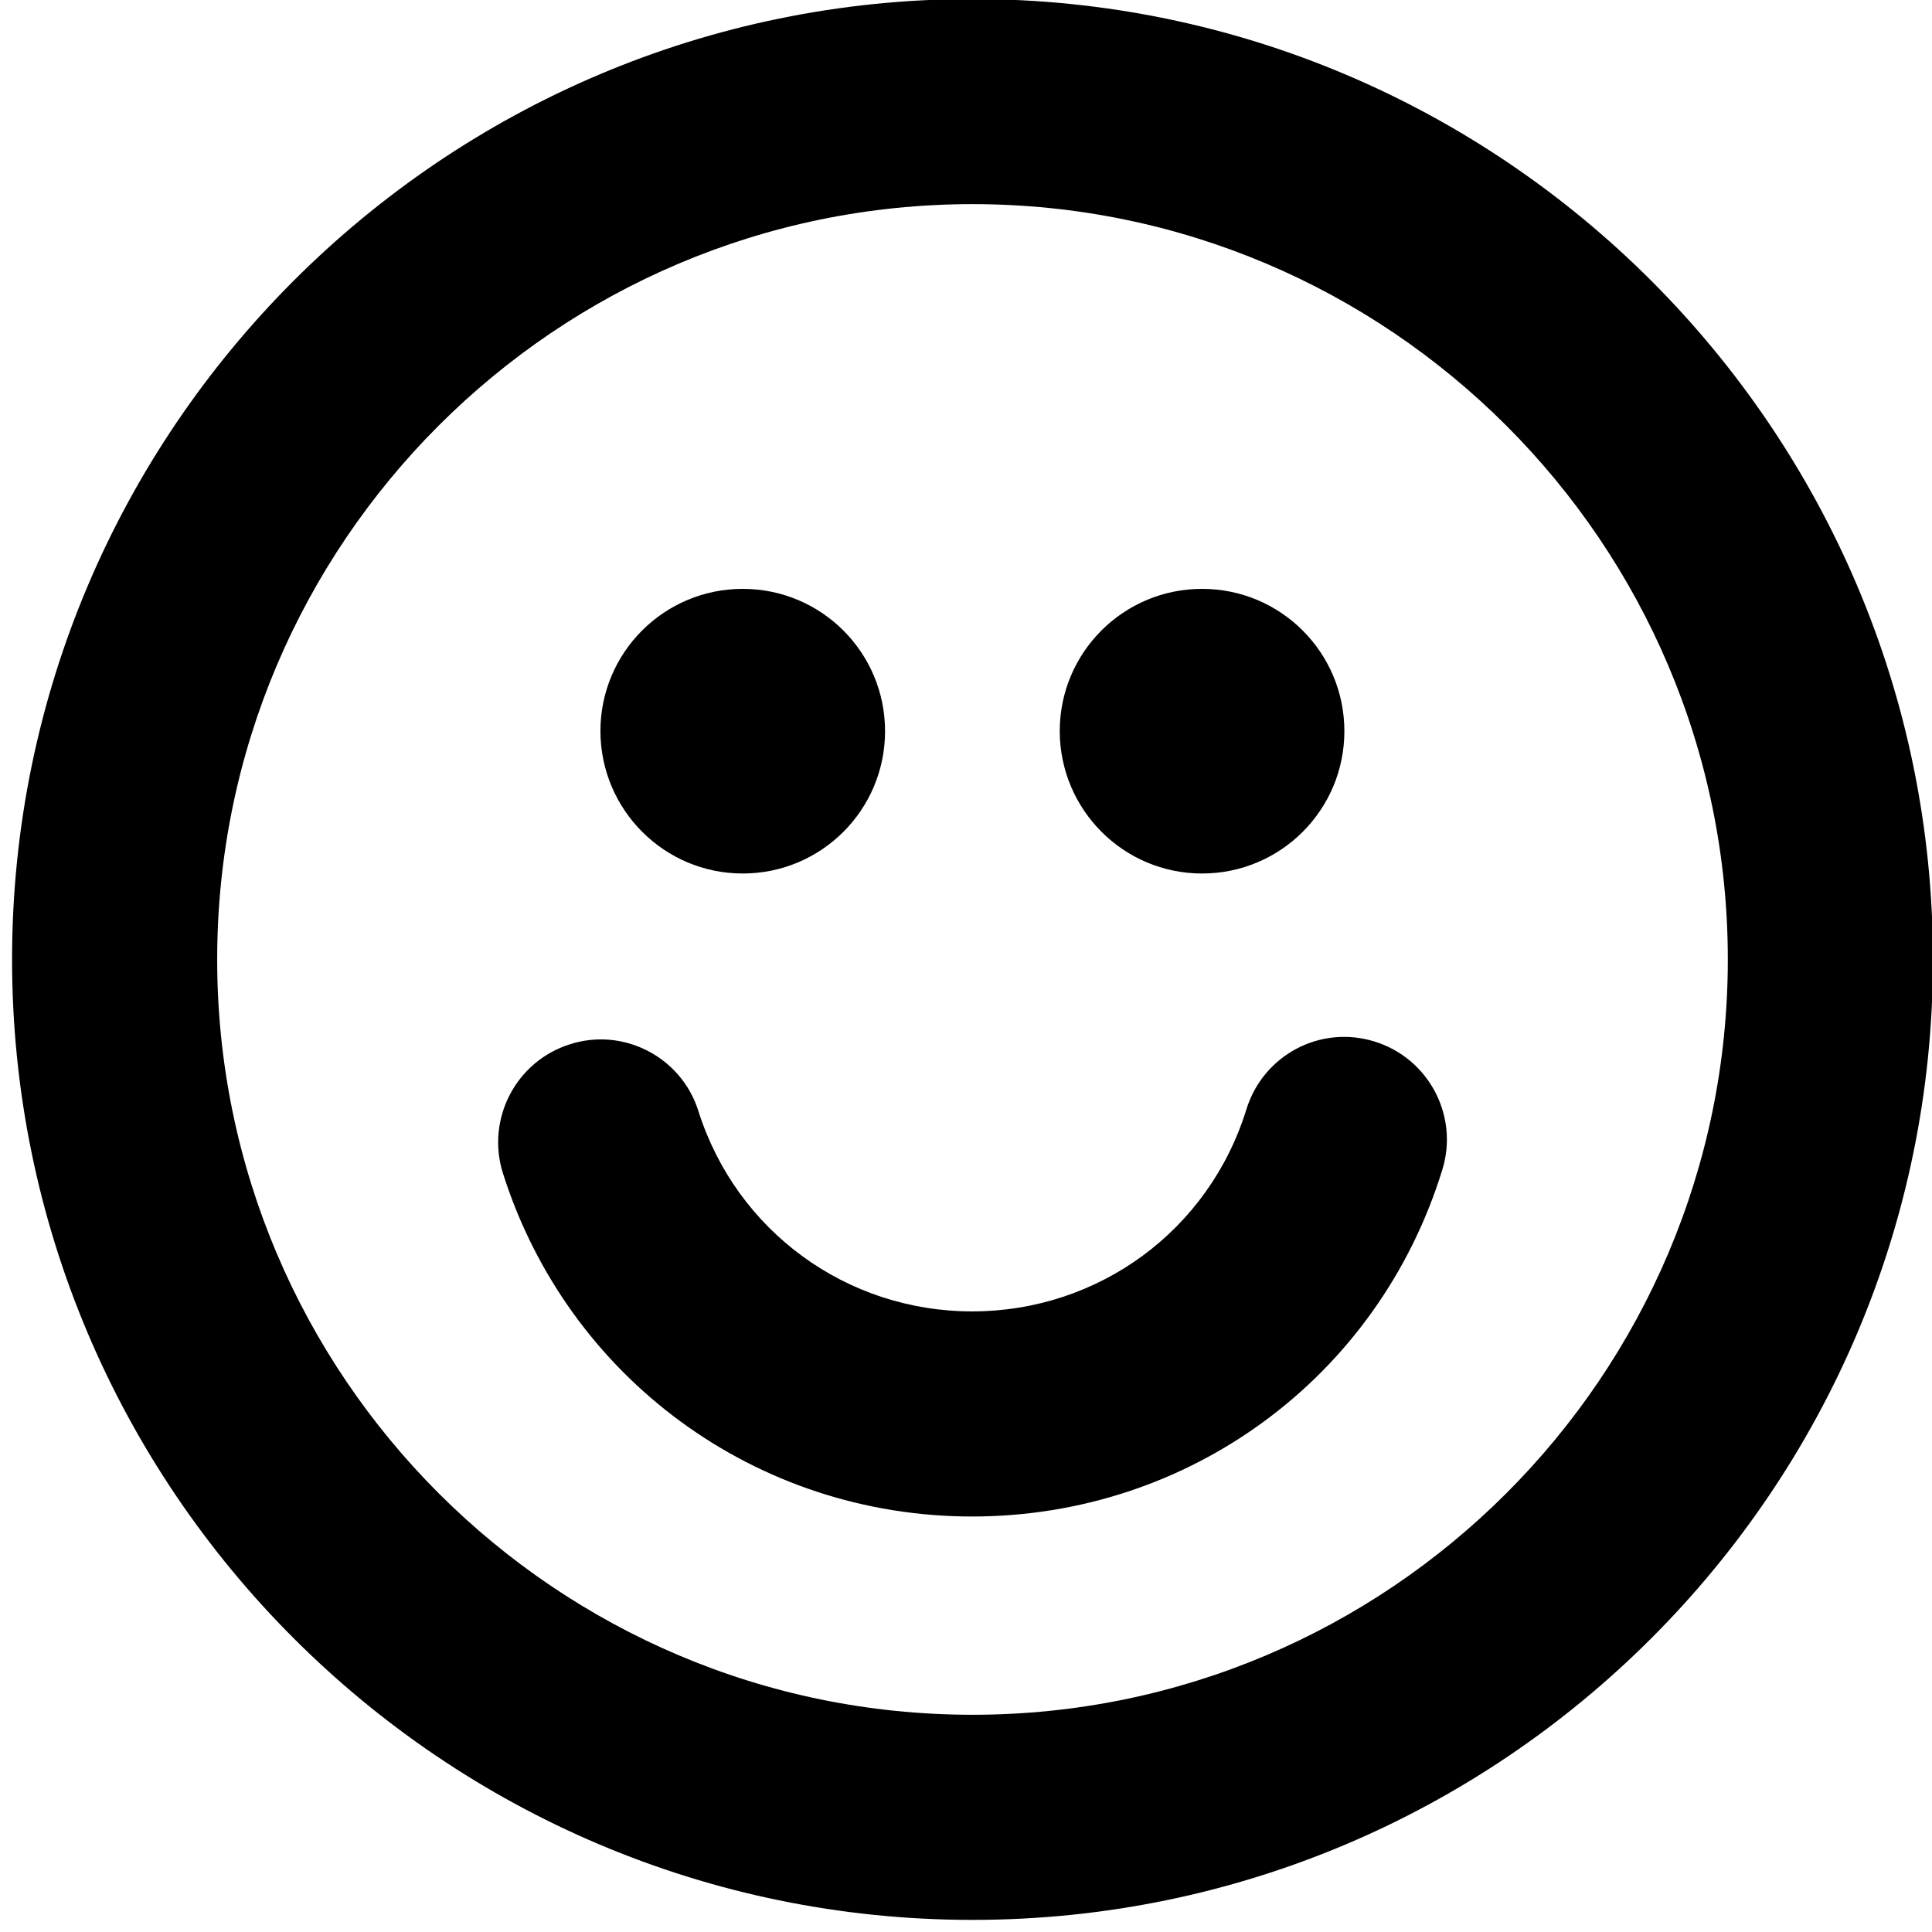 <?xml version="1.0" standalone="no"?><!DOCTYPE svg PUBLIC "-//W3C//DTD SVG 1.1//EN" "http://www.w3.org/Graphics/SVG/1.1/DTD/svg11.dtd"><svg class="icon" width="200px" height="200.00px" viewBox="0 0 1024 1024" version="1.1" xmlns="http://www.w3.org/2000/svg"><path d="M515.446-0.521C234.735-0.521 6.395 227.933 6.395 508.53c0 280.711 228.34 509.051 509.051 509.051 280.711 0 509.051-228.34 509.051-509.051 0-280.597-228.454-509.051-509.051-509.051z m0 909.385c-220.729 0-400.334-179.605-400.334-400.334 0-220.729 179.605-400.334 400.334-400.334 220.729 0 400.334 179.605 400.334 400.334 0 220.729-179.605 400.334-400.334 400.334zM393.664 462.975c41.692 0 75.432-33.74 75.432-75.432s-33.74-75.432-75.432-75.432-75.432 33.74-75.432 75.432c0.114 41.692 33.853 75.432 75.432 75.432z m243.449 0c41.692 0 75.432-33.74 75.432-75.432s-33.74-75.432-75.432-75.432-75.432 33.74-75.432 75.432c0.114 41.692 33.853 75.432 75.432 75.432z m91.45 89.064c-28.855-8.975-59.073 7.271-67.934 35.898-19.767 64.072-78.272 107.127-145.411 107.127-66.684 0-124.962-42.714-145.07-106.218-8.975-28.628-39.761-44.532-68.161-35.33-28.628 9.088-44.418 39.647-35.444 68.275 34.535 108.944 134.505 181.991 248.675 181.991 115.193 0 215.39-73.841 249.243-183.808 8.861-28.628-7.271-59.073-35.898-67.934z" /></svg>